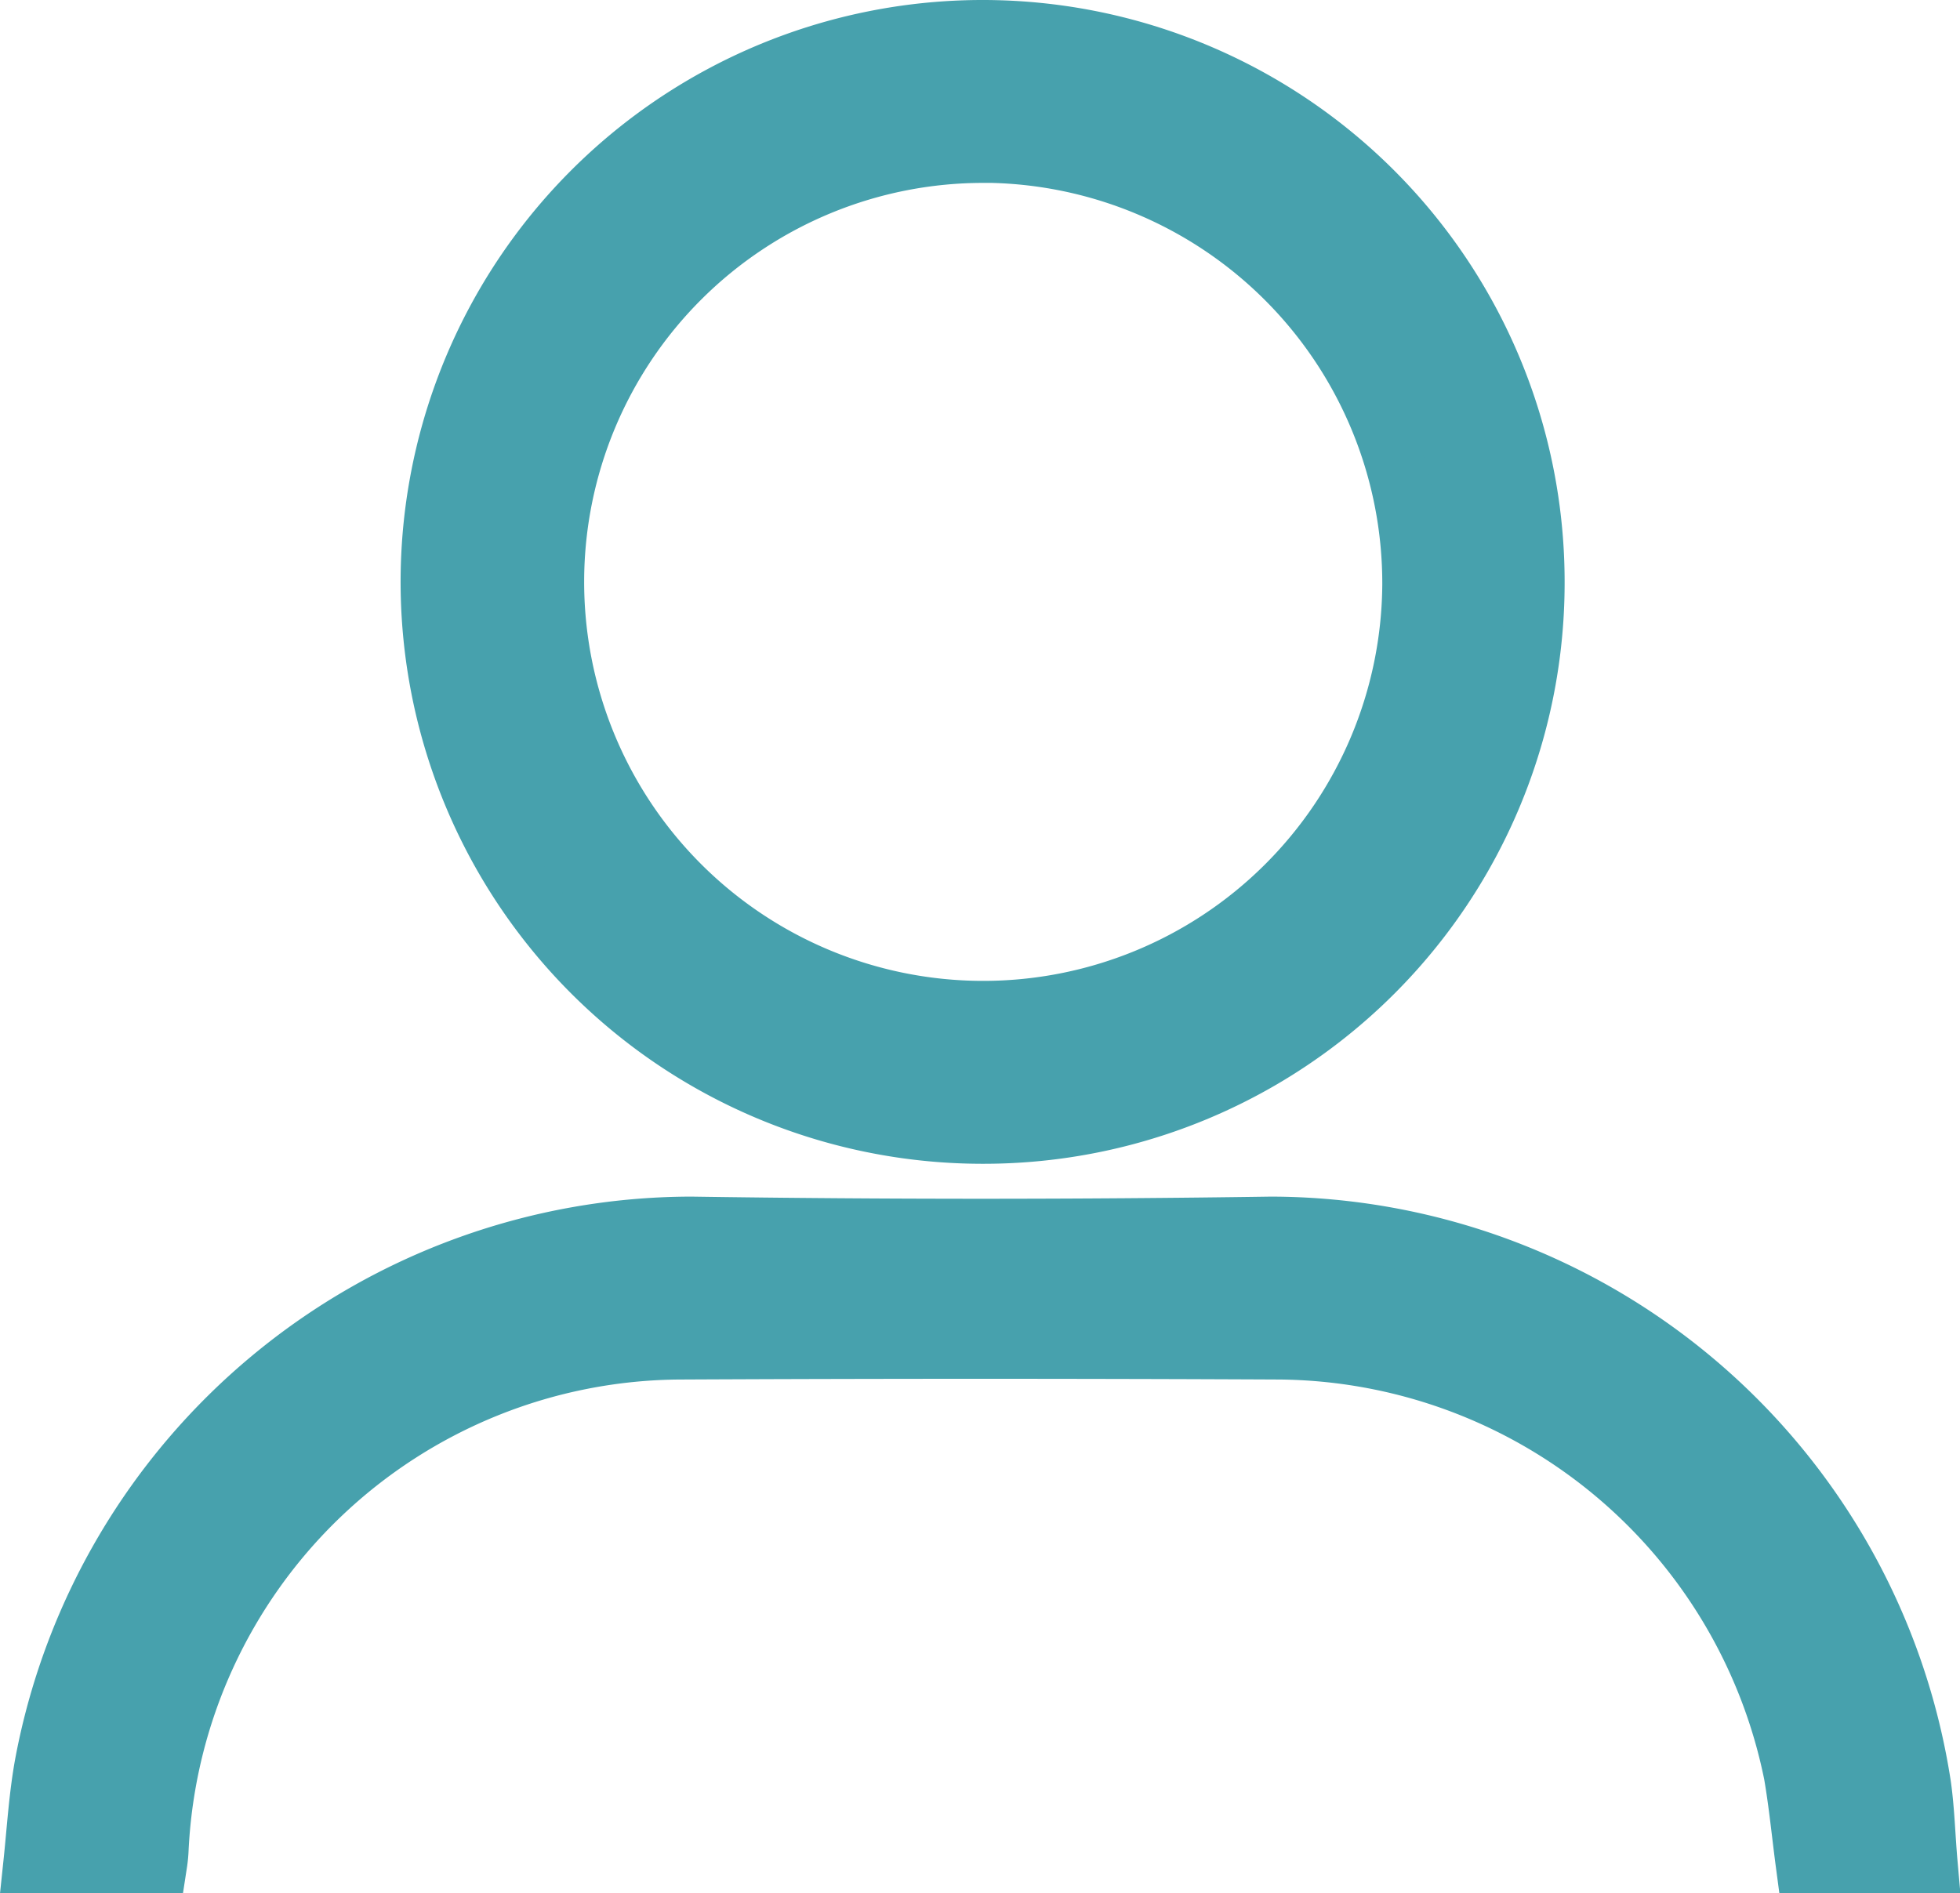 <svg xmlns="http://www.w3.org/2000/svg" width="16.478" height="15.919" viewBox="0 0 16.478 15.919">
  <g id="lBi1vb" transform="translate(0.278 0.25)">
    <g id="Group_12578" data-name="Group 12578" transform="translate(0 0)">
      <path id="Path_16815" data-name="Path 16815" d="M4594.145,1785.786a4.643,4.643,0,1,1,4.633-4.645A4.635,4.635,0,0,1,4594.145,1785.786Zm0-8.248a3.605,3.605,0,1,0,3.6,3.627A3.618,3.618,0,0,0,4594.145,1777.537Z" transform="translate(-4586.152 -1776.5)" fill="#47a1ad" stroke="#47a1ad" stroke-width="0.5"/>
      <path id="Path_16816" data-name="Path 16816" d="M4505.346,2042.145H4504.3c.031-.295.047-.578.1-.857a5.543,5.543,0,0,1,5.434-4.5q2.434.036,4.874,0a5.544,5.544,0,0,1,5.467,4.7c.03.212.035.429.055.656H4519.2c-.033-.248-.057-.5-.1-.75a4.448,4.448,0,0,0-4.323-3.568c-1.678-.008-3.352-.008-5.03,0a4.411,4.411,0,0,0-4.389,4.193A1.092,1.092,0,0,1,4505.346,2042.145Z" transform="translate(-4504.3 -2026.726)" fill="#47a1ad" stroke="#47a1ad" stroke-width="0.5"/>
    </g>
  </g>
</svg>
